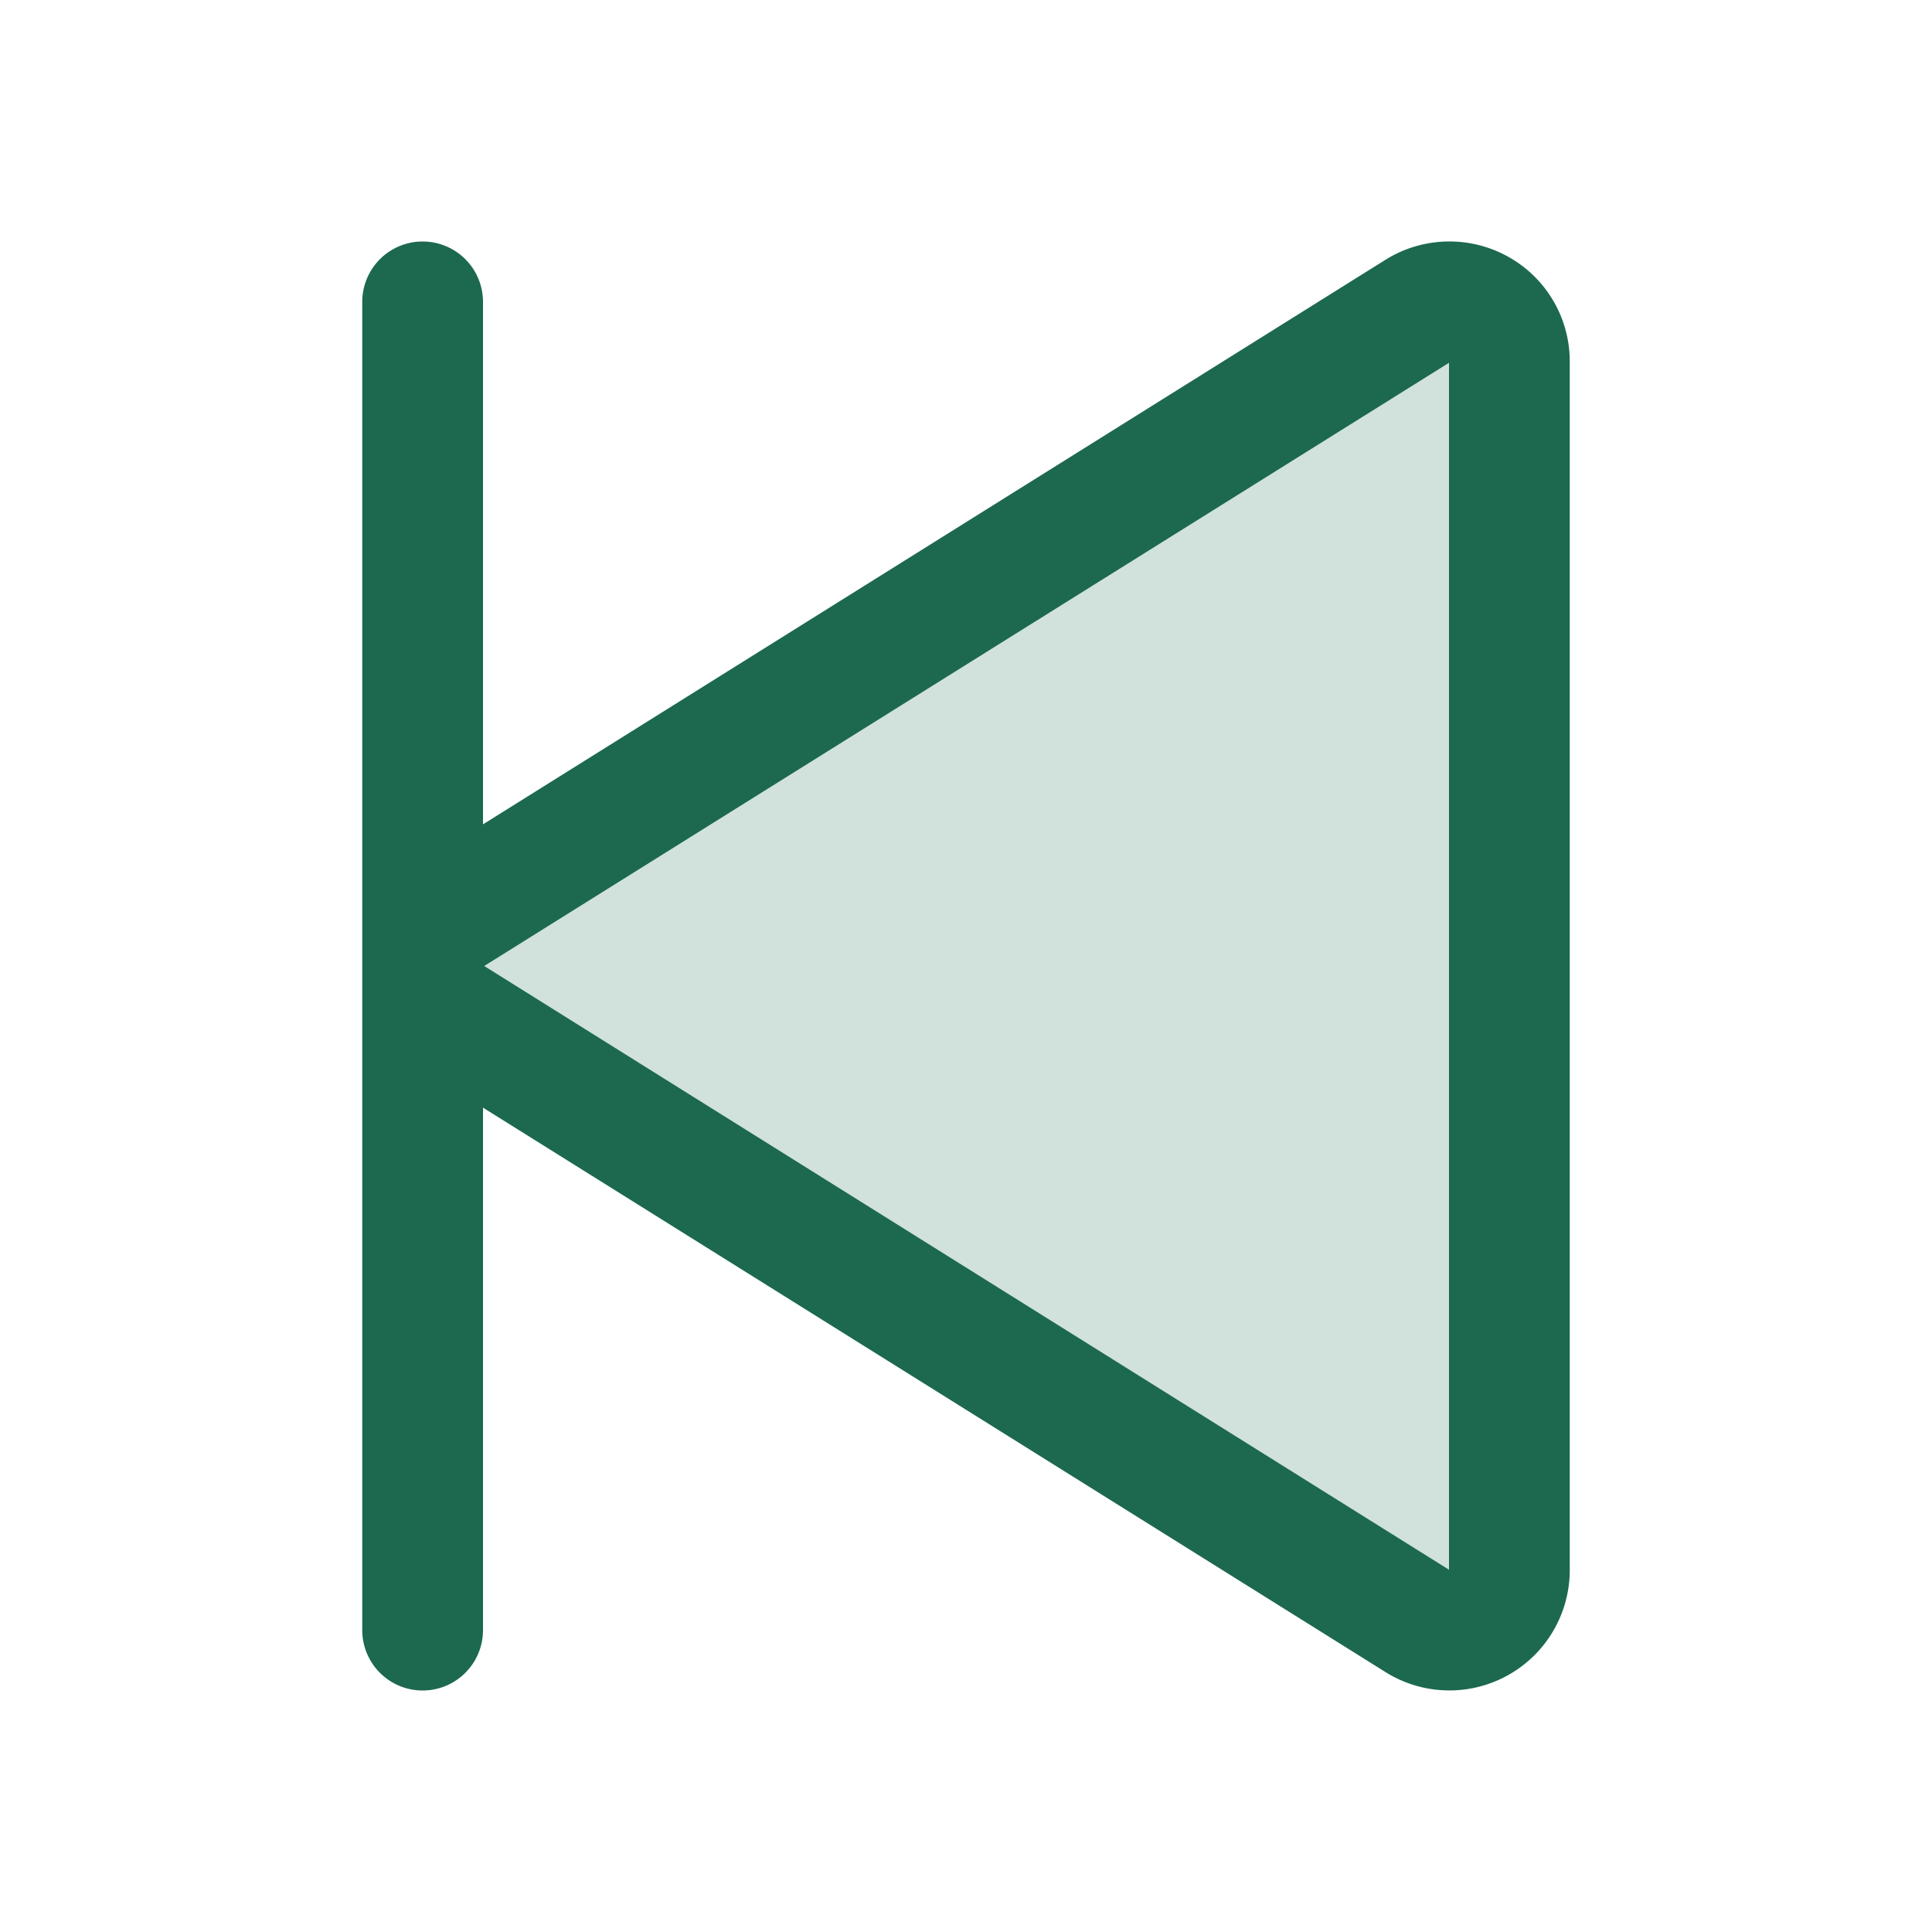 <svg xmlns="http://www.w3.org/2000/svg" viewBox="0 0 256 256" fill="#1C694F"><path d="M200,47.88V208.12a8,8,0,0,1-12.19,6.65L59.7,134.65a7.83,7.83,0,0,1,0-13.3L187.81,41.23A8,8,0,0,1,200,47.88Z" opacity="0.2"/><path d="M199.81,34a16,16,0,0,0-16.24.43L64,109.23V40a8,8,0,0,0-16,0V216a8,8,0,0,0,16,0V146.77l119.57,74.78A15.95,15.95,0,0,0,208,208.12V47.88A15.86,15.86,0,0,0,199.81,34ZM192,208,64.16,128,192,48.07Z"/></svg>